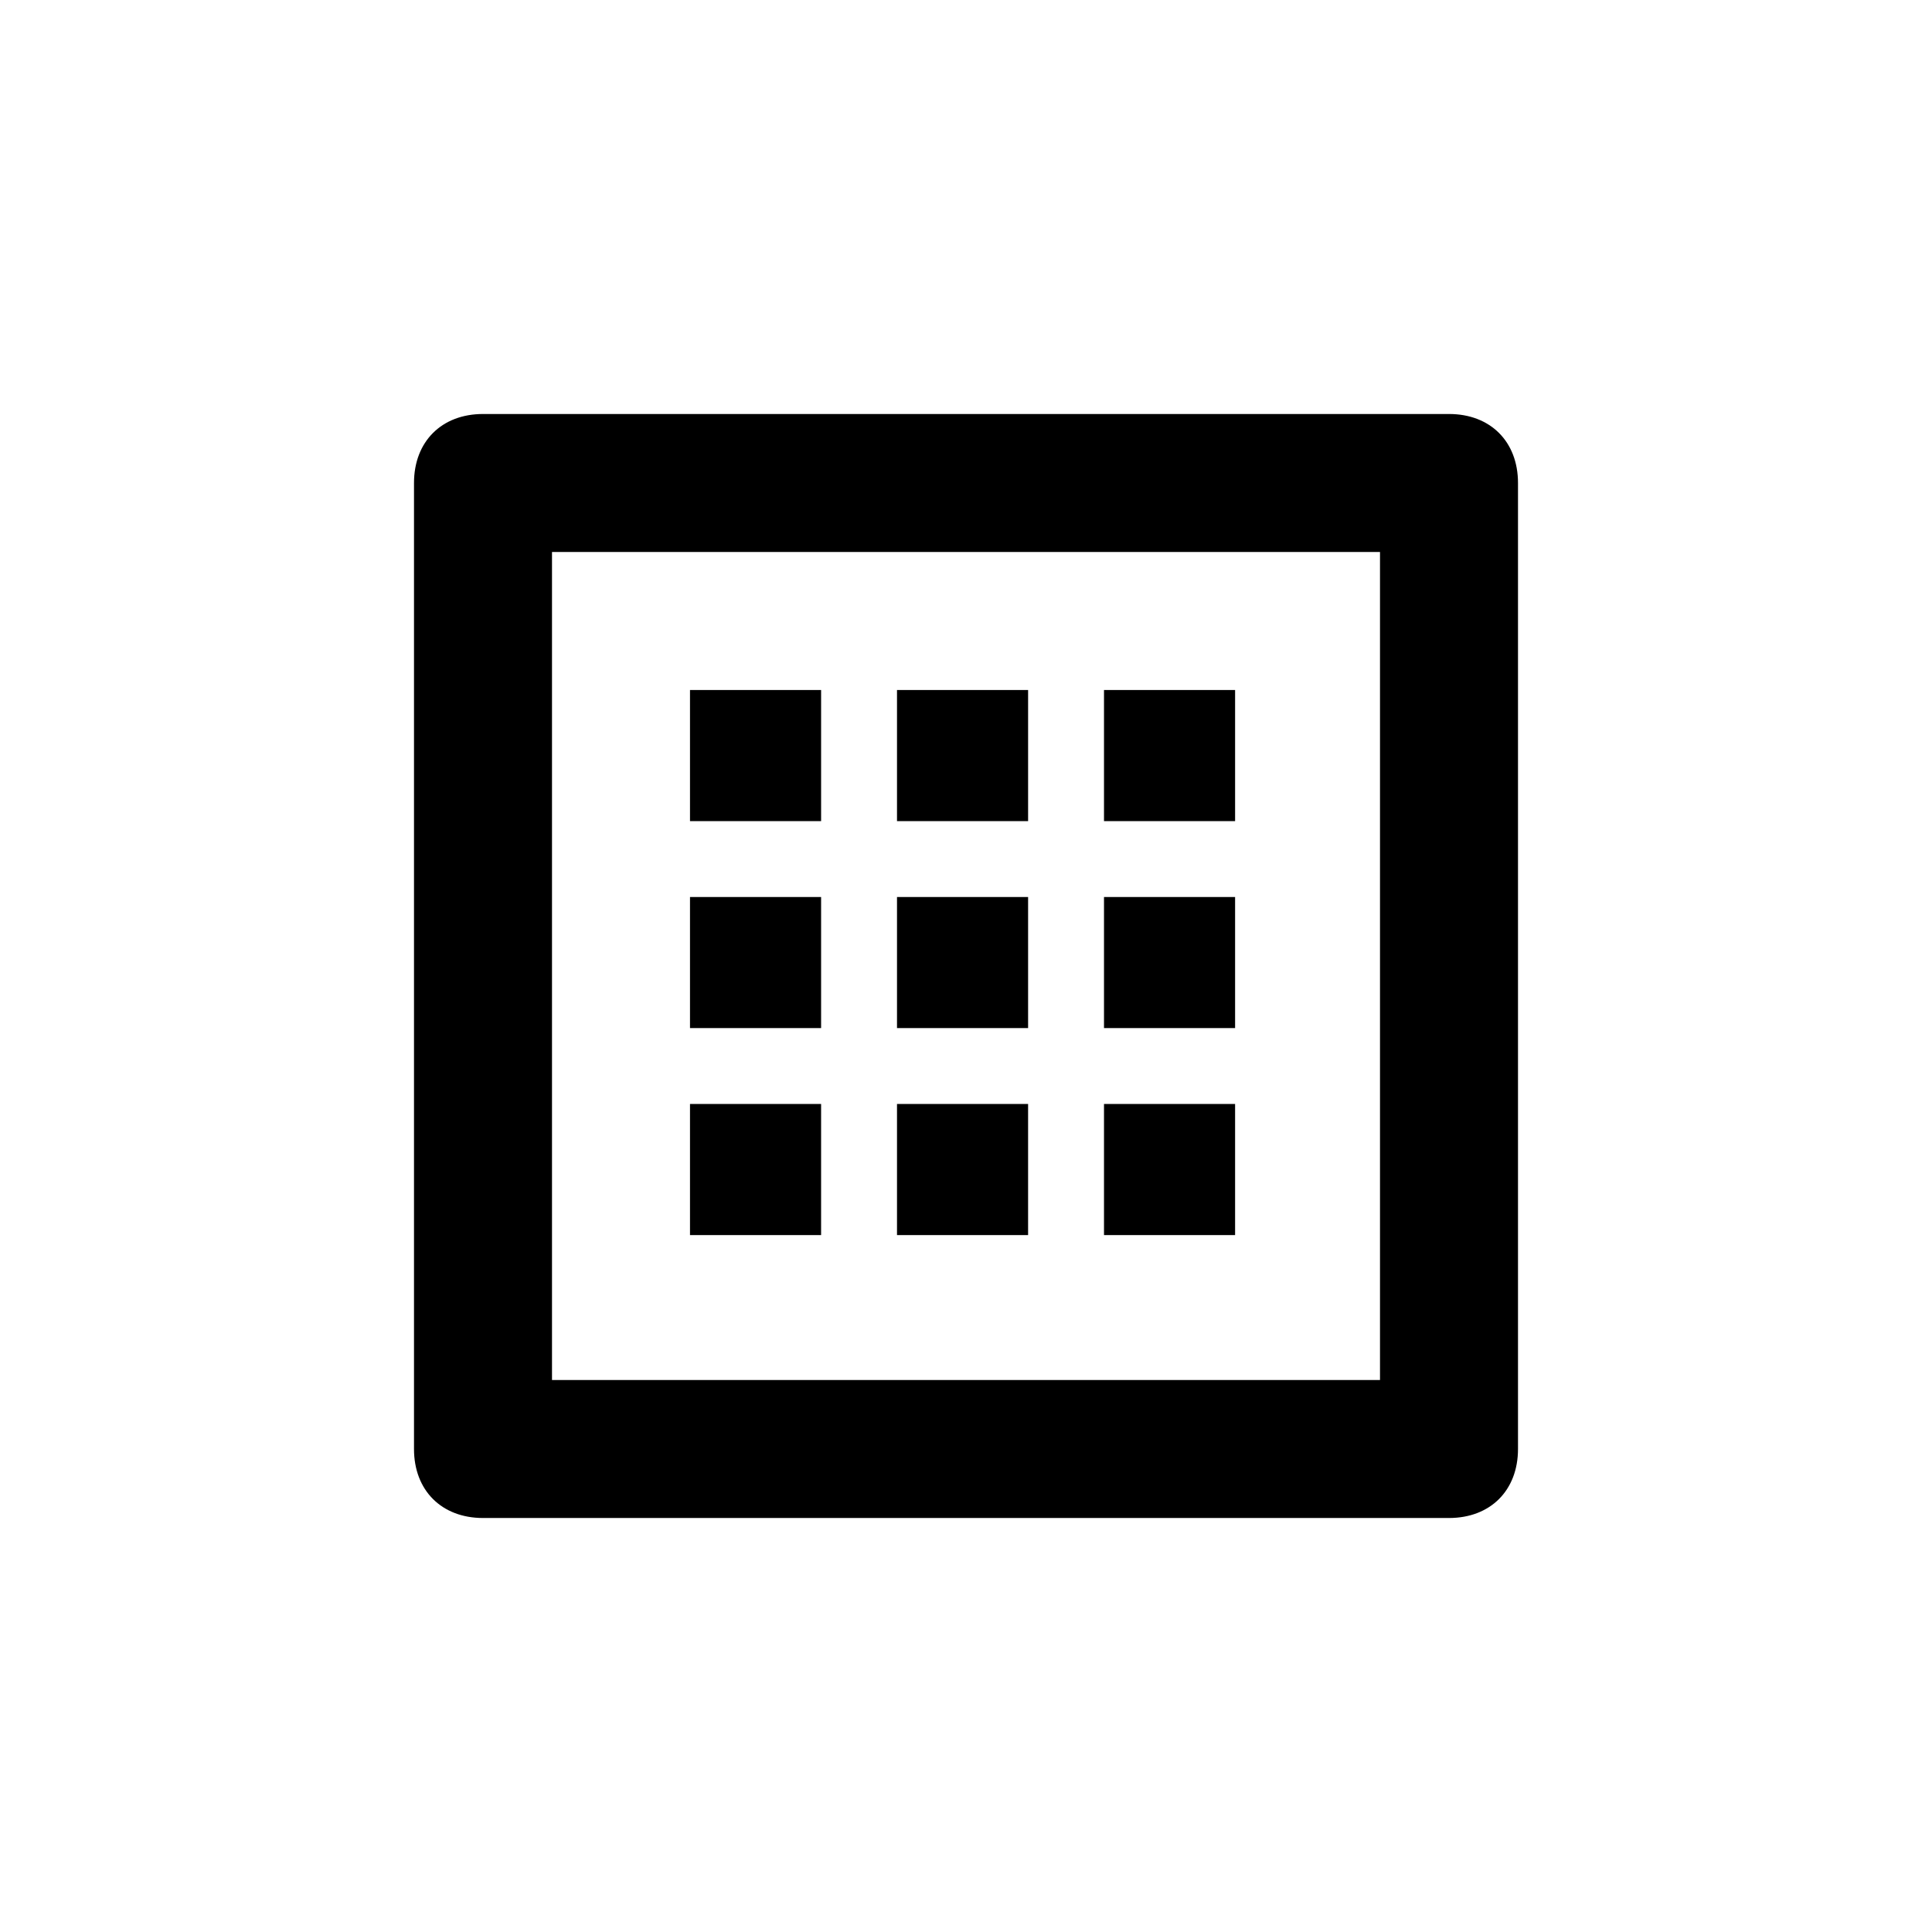 <svg id="Layer_1" xmlns="http://www.w3.org/2000/svg" viewBox="0 0 28 28" fill="currentColor">
  <path class="st0" d="M21 6H7c-.6 0-1 .4-1 1v14c0 .6.4 1 1 1h14c.6 0 1-.4 1-1V7c0-.6-.4-1-1-1zm-1 14H8V8h12v12z"/>
  <path class="st0" d="M10 10h1.9v1.9H10V10zm3 0h1.9v1.9H13V10zm3 0h1.9v1.9H16V10zm-6 3h1.9v1.9H10V13zm3 0h1.9v1.9H13V13zm3 0h1.9v1.9H16V13zm-6 3h1.9v1.9H10V16zm3 0h1.9v1.9H13V16zm3 0h1.9v1.9H16V16z"/>
</svg>
